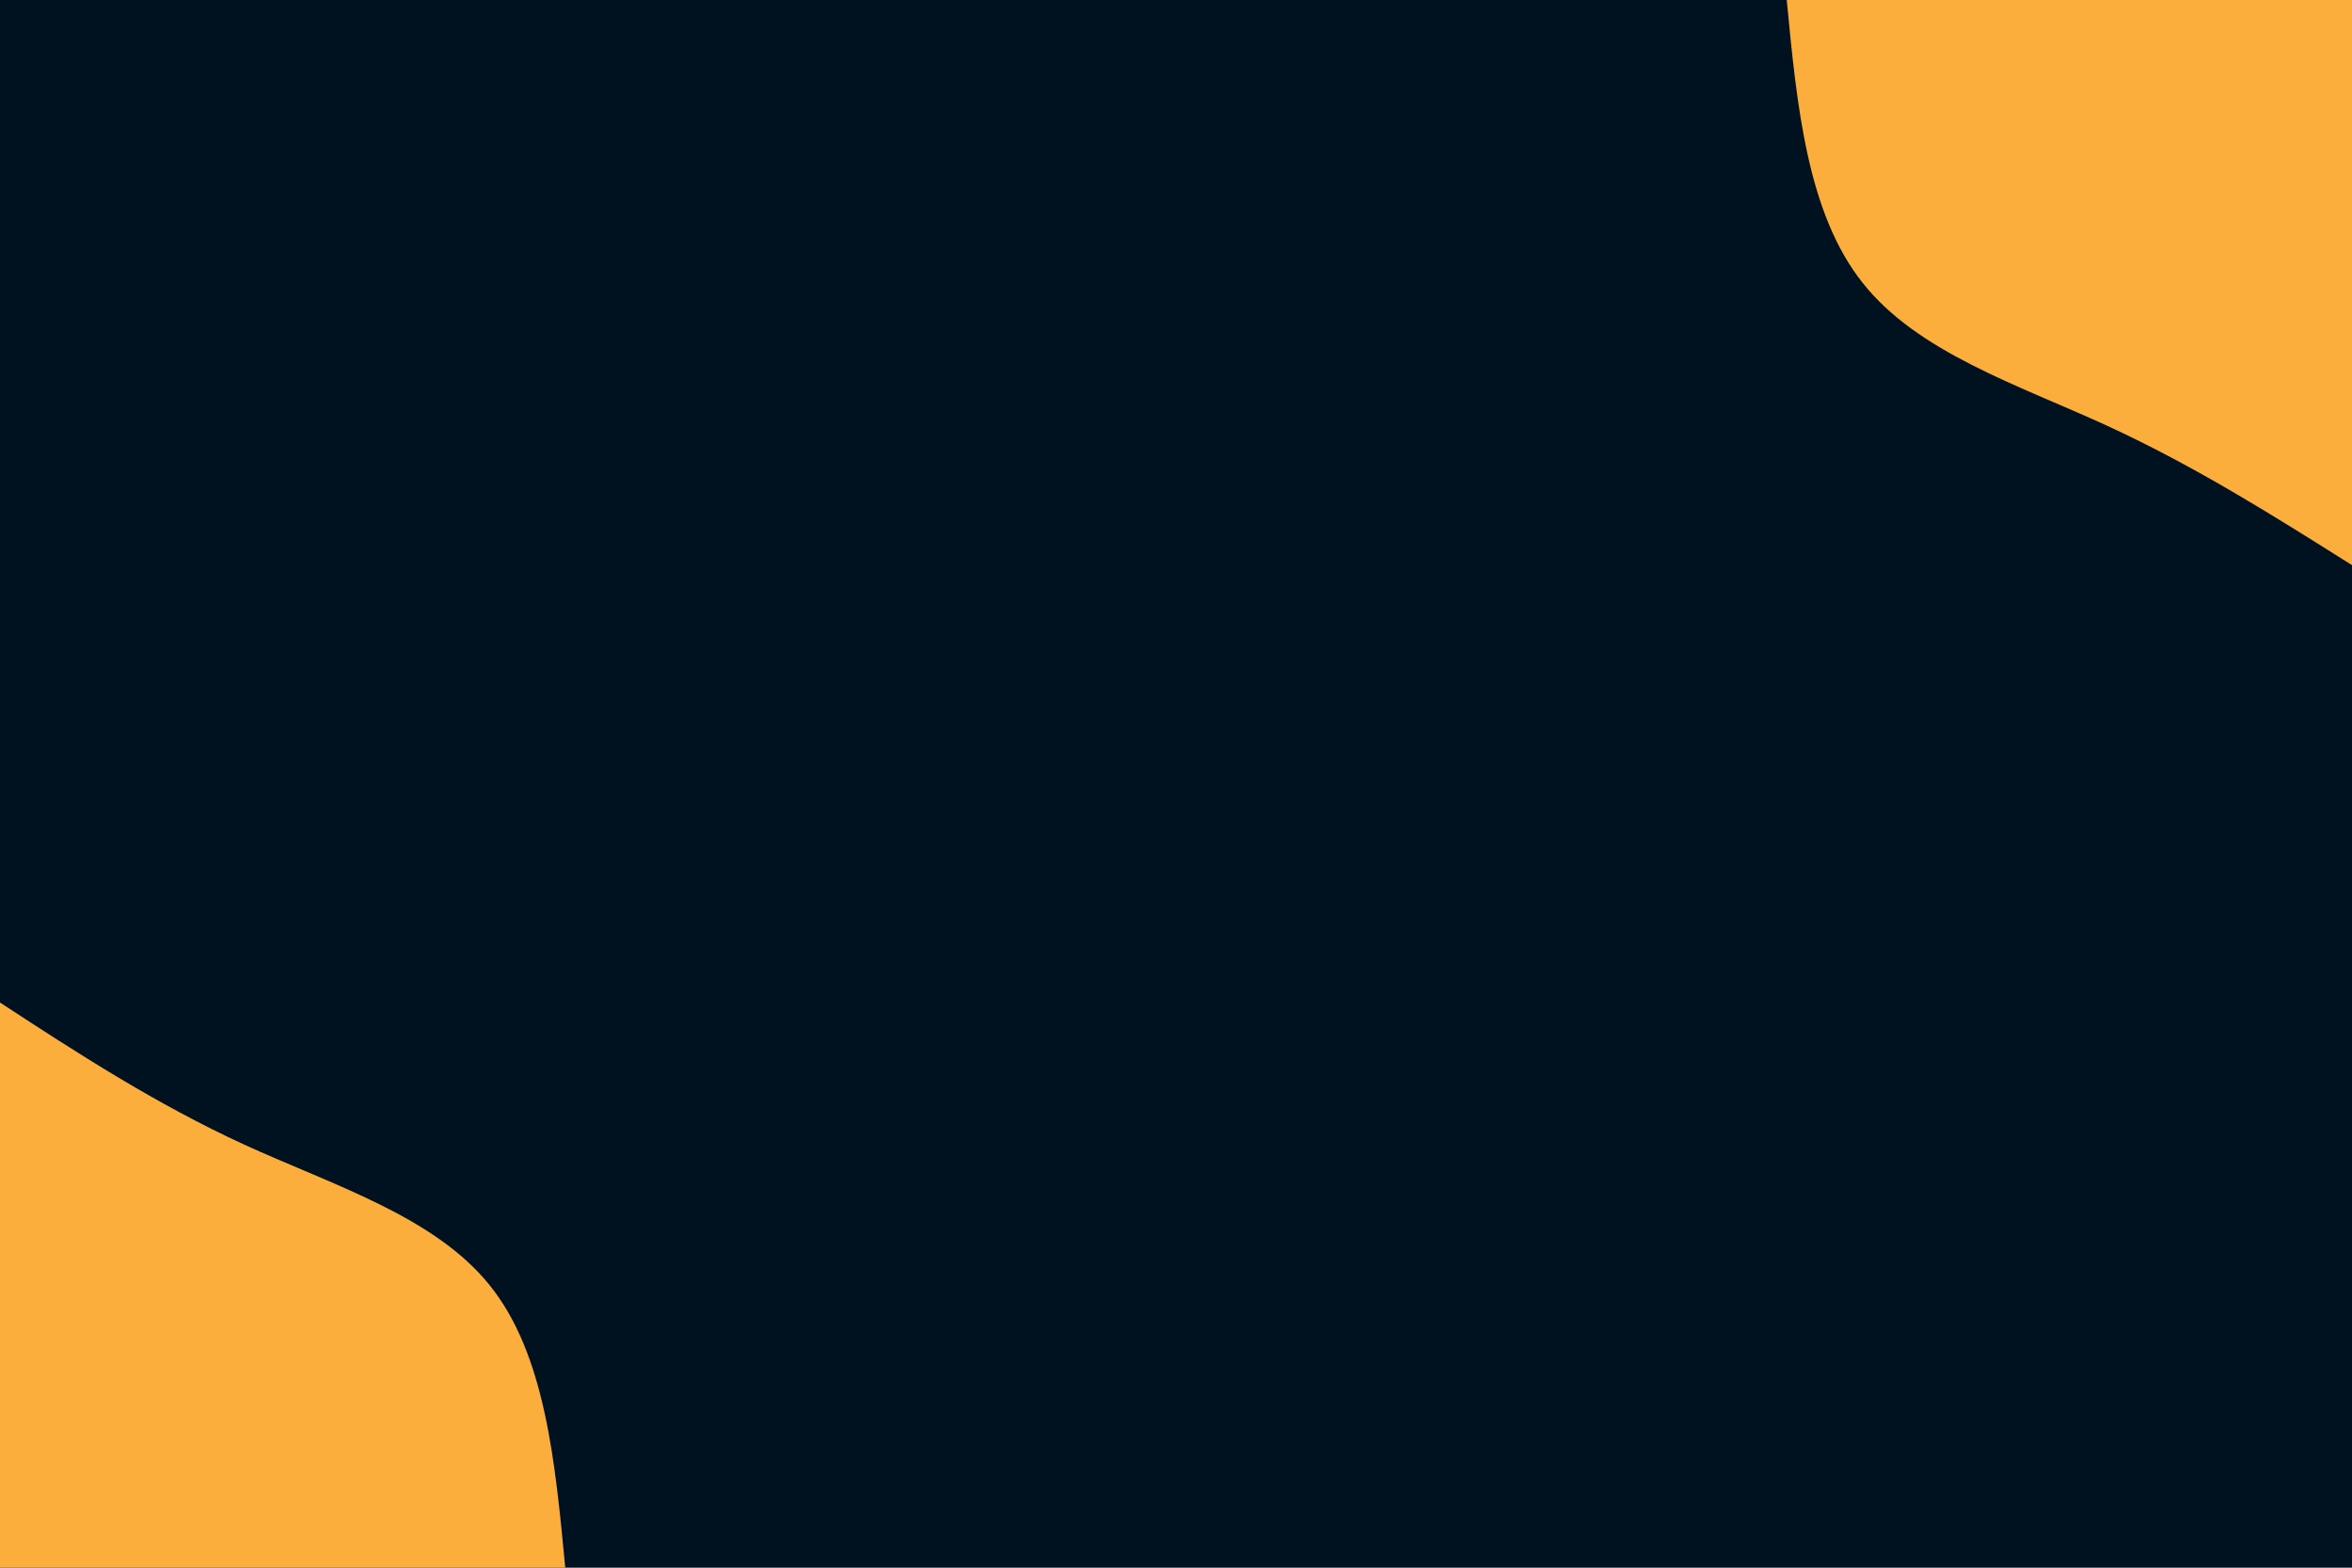 <svg id="visual" viewBox="0 0 900 600" width="900" height="600" xmlns="http://www.w3.org/2000/svg" xmlns:xlink="http://www.w3.org/1999/xlink" version="1.1"><rect x="0" y="0" width="900" height="600" fill="#001220"></rect><defs><linearGradient id="grad1_0" x1="33.3%" y1="0%" x2="100%" y2="100%"><stop offset="20%" stop-color="#001220" stop-opacity="1"></stop><stop offset="80%" stop-color="#001220" stop-opacity="1"></stop></linearGradient></defs><defs><linearGradient id="grad2_0" x1="0%" y1="0%" x2="66.7%" y2="100%"><stop offset="20%" stop-color="#001220" stop-opacity="1"></stop><stop offset="80%" stop-color="#001220" stop-opacity="1"></stop></linearGradient></defs><g transform="translate(900, 0)"><path d="M0 216.3C-30 197.4 -59.9 178.5 -94 162.8C-128.1 147.2 -166.3 134.8 -187.3 108.2C-208.4 81.6 -212.4 40.8 -216.3 0L0 0Z" fill="#FBAE3C"></path></g><g transform="translate(0, 600)"><path d="M0 -216.3C29.7 -196.9 59.4 -177.6 93.5 -161.9C127.6 -146.3 166.1 -134.5 187.3 -108.2C208.6 -81.8 212.4 -40.9 216.3 0L0 0Z" fill="#FBAE3C"></path></g></svg>